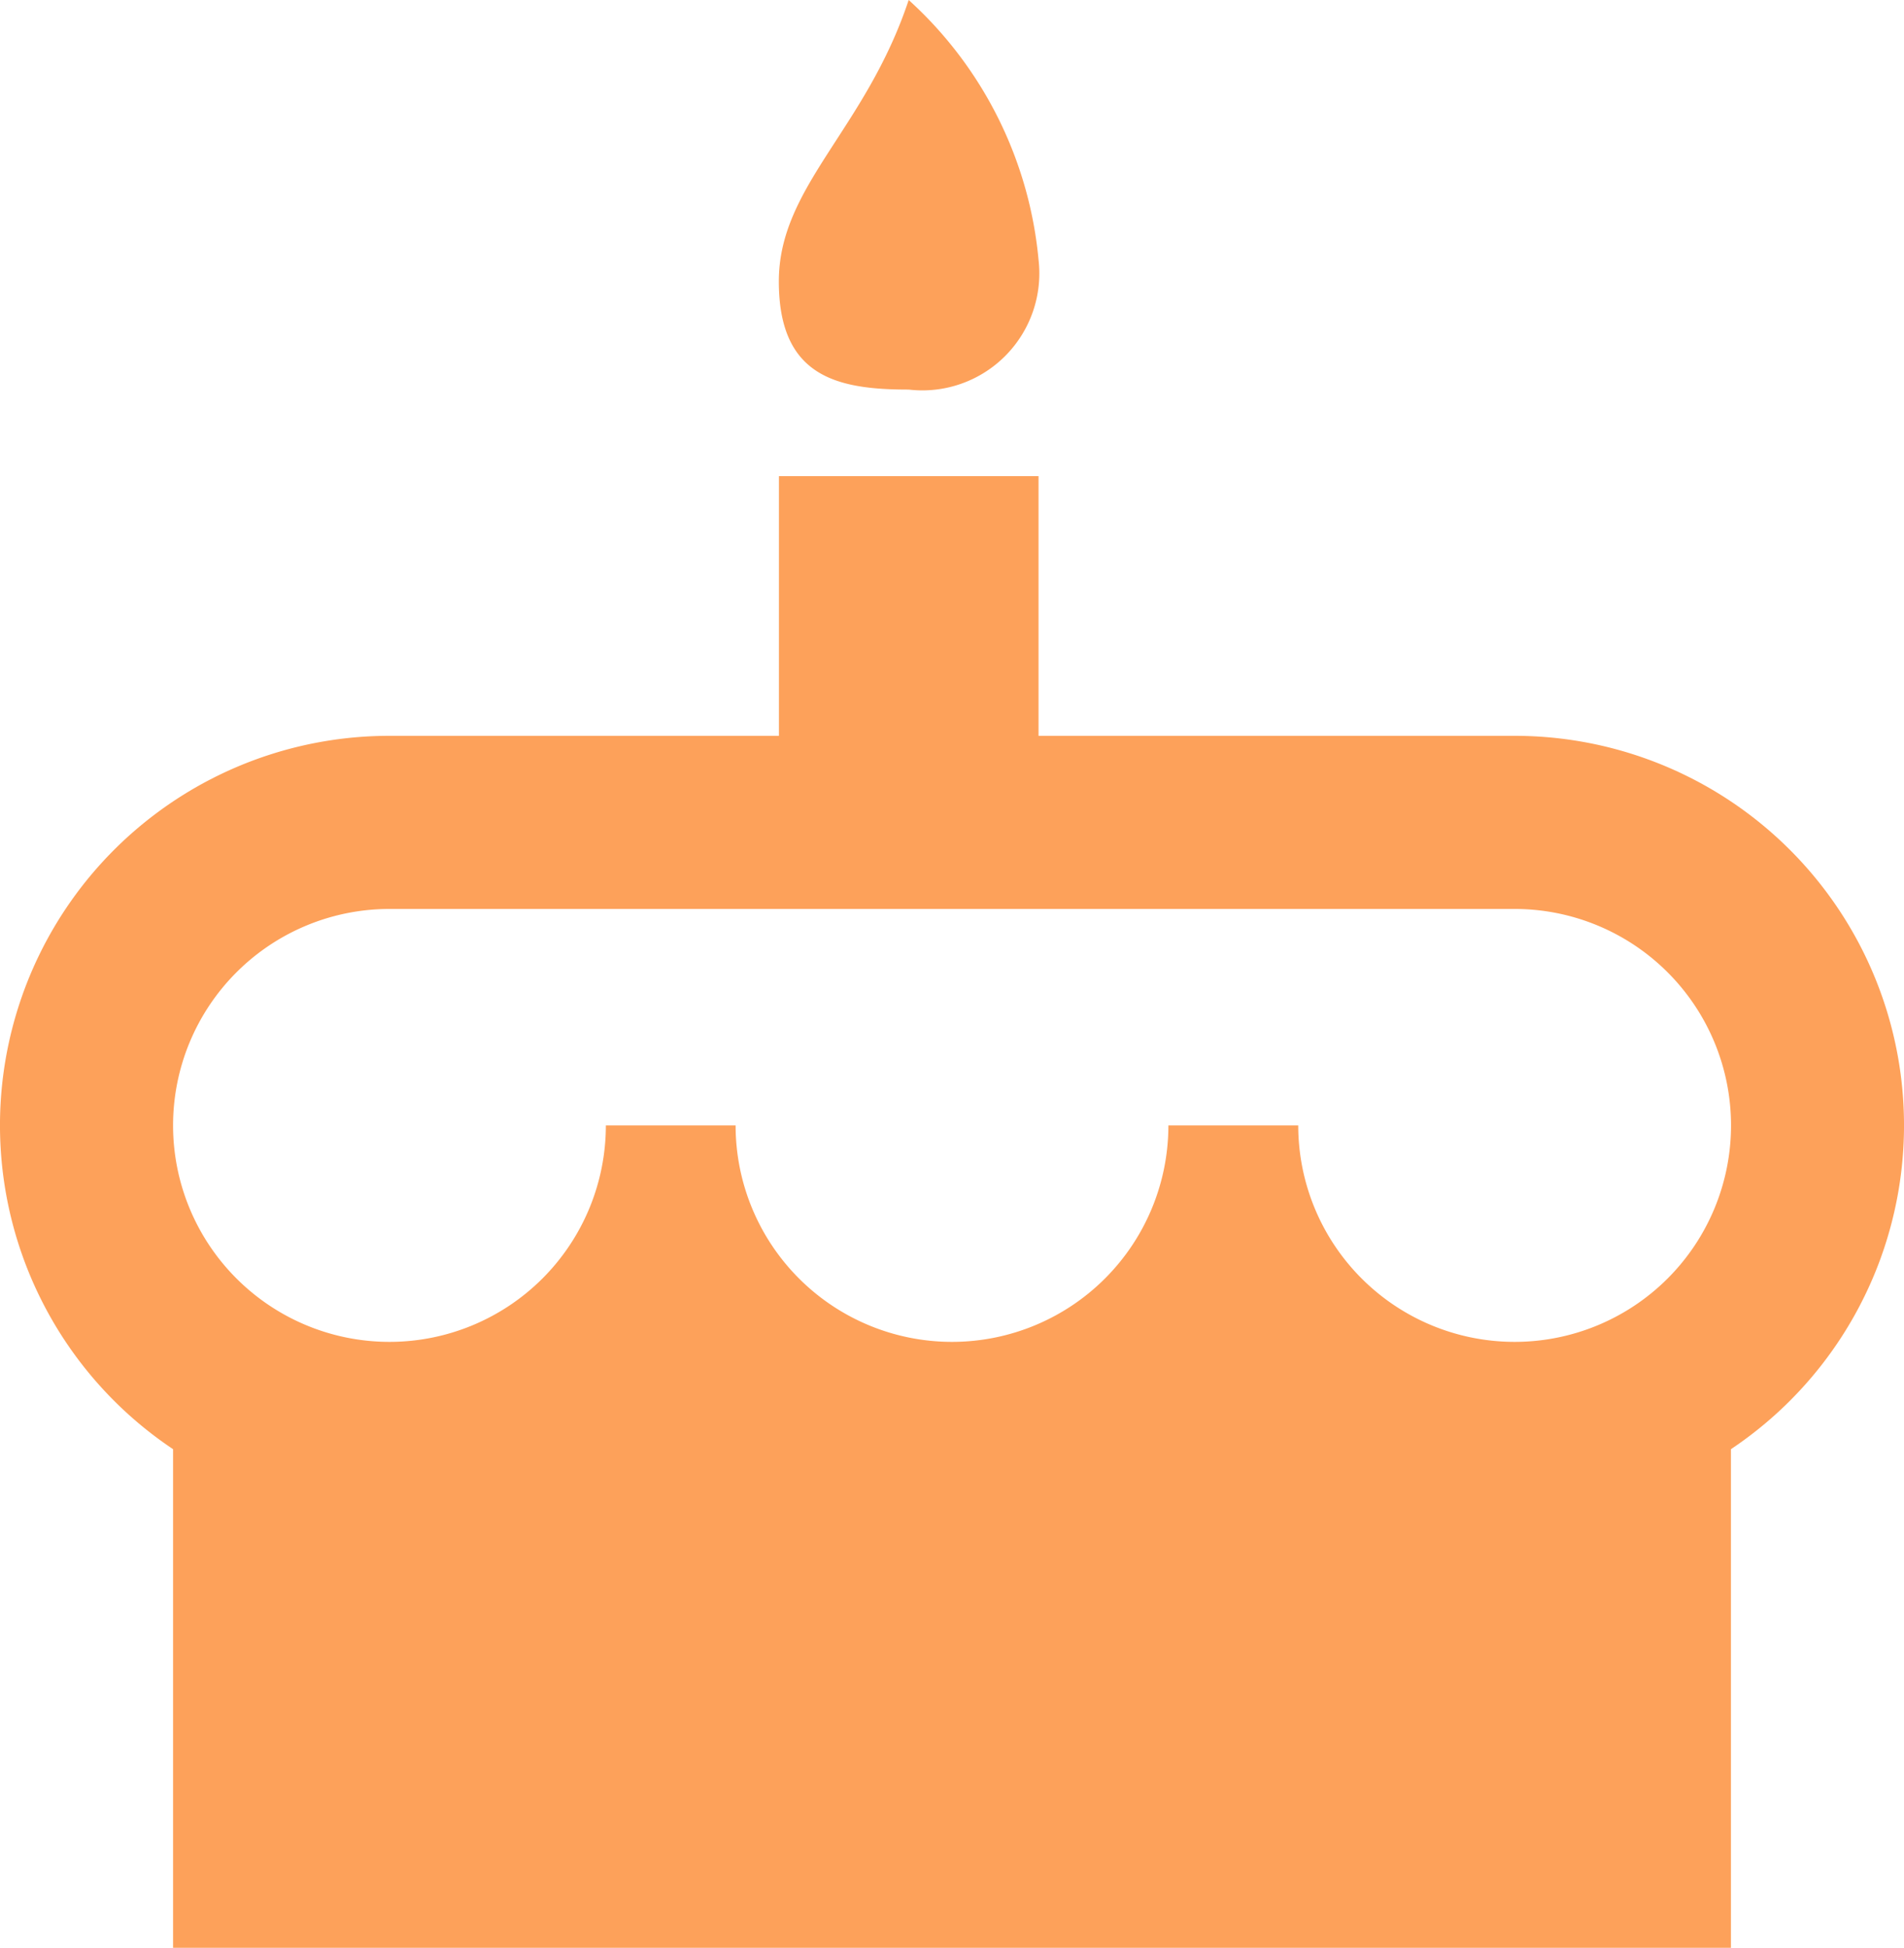 <svg xmlns="http://www.w3.org/2000/svg" width="20" height="20.455" viewBox="0 0 20 20.455">
    <path fill="#fda15a" d="M10.545.5a4.206 4.206 0 0 1 1.364 2.727 1.229 1.229 0 0 1-1.364 1.364c-.755 0-1.364-.136-1.364-1.136s.91-1.591 1.364-2.955m6.364 7.727a4.09 4.09 0 0 1 2.273 7.491v5.236H2.818v-5.236a4.09 4.09 0 0 1 2.273-7.491h4.091V5.5h2.727v2.727h5M11 14.591a2.273 2.273 0 0 0 2.273-2.273h1.364a2.273 2.273 0 1 0 2.273-2.273H5.091a2.273 2.273 0 1 0 2.273 2.273h1.363A2.273 2.273 0 0 0 11 14.591z" transform="translate(-1 -.5)"/>
</svg>
